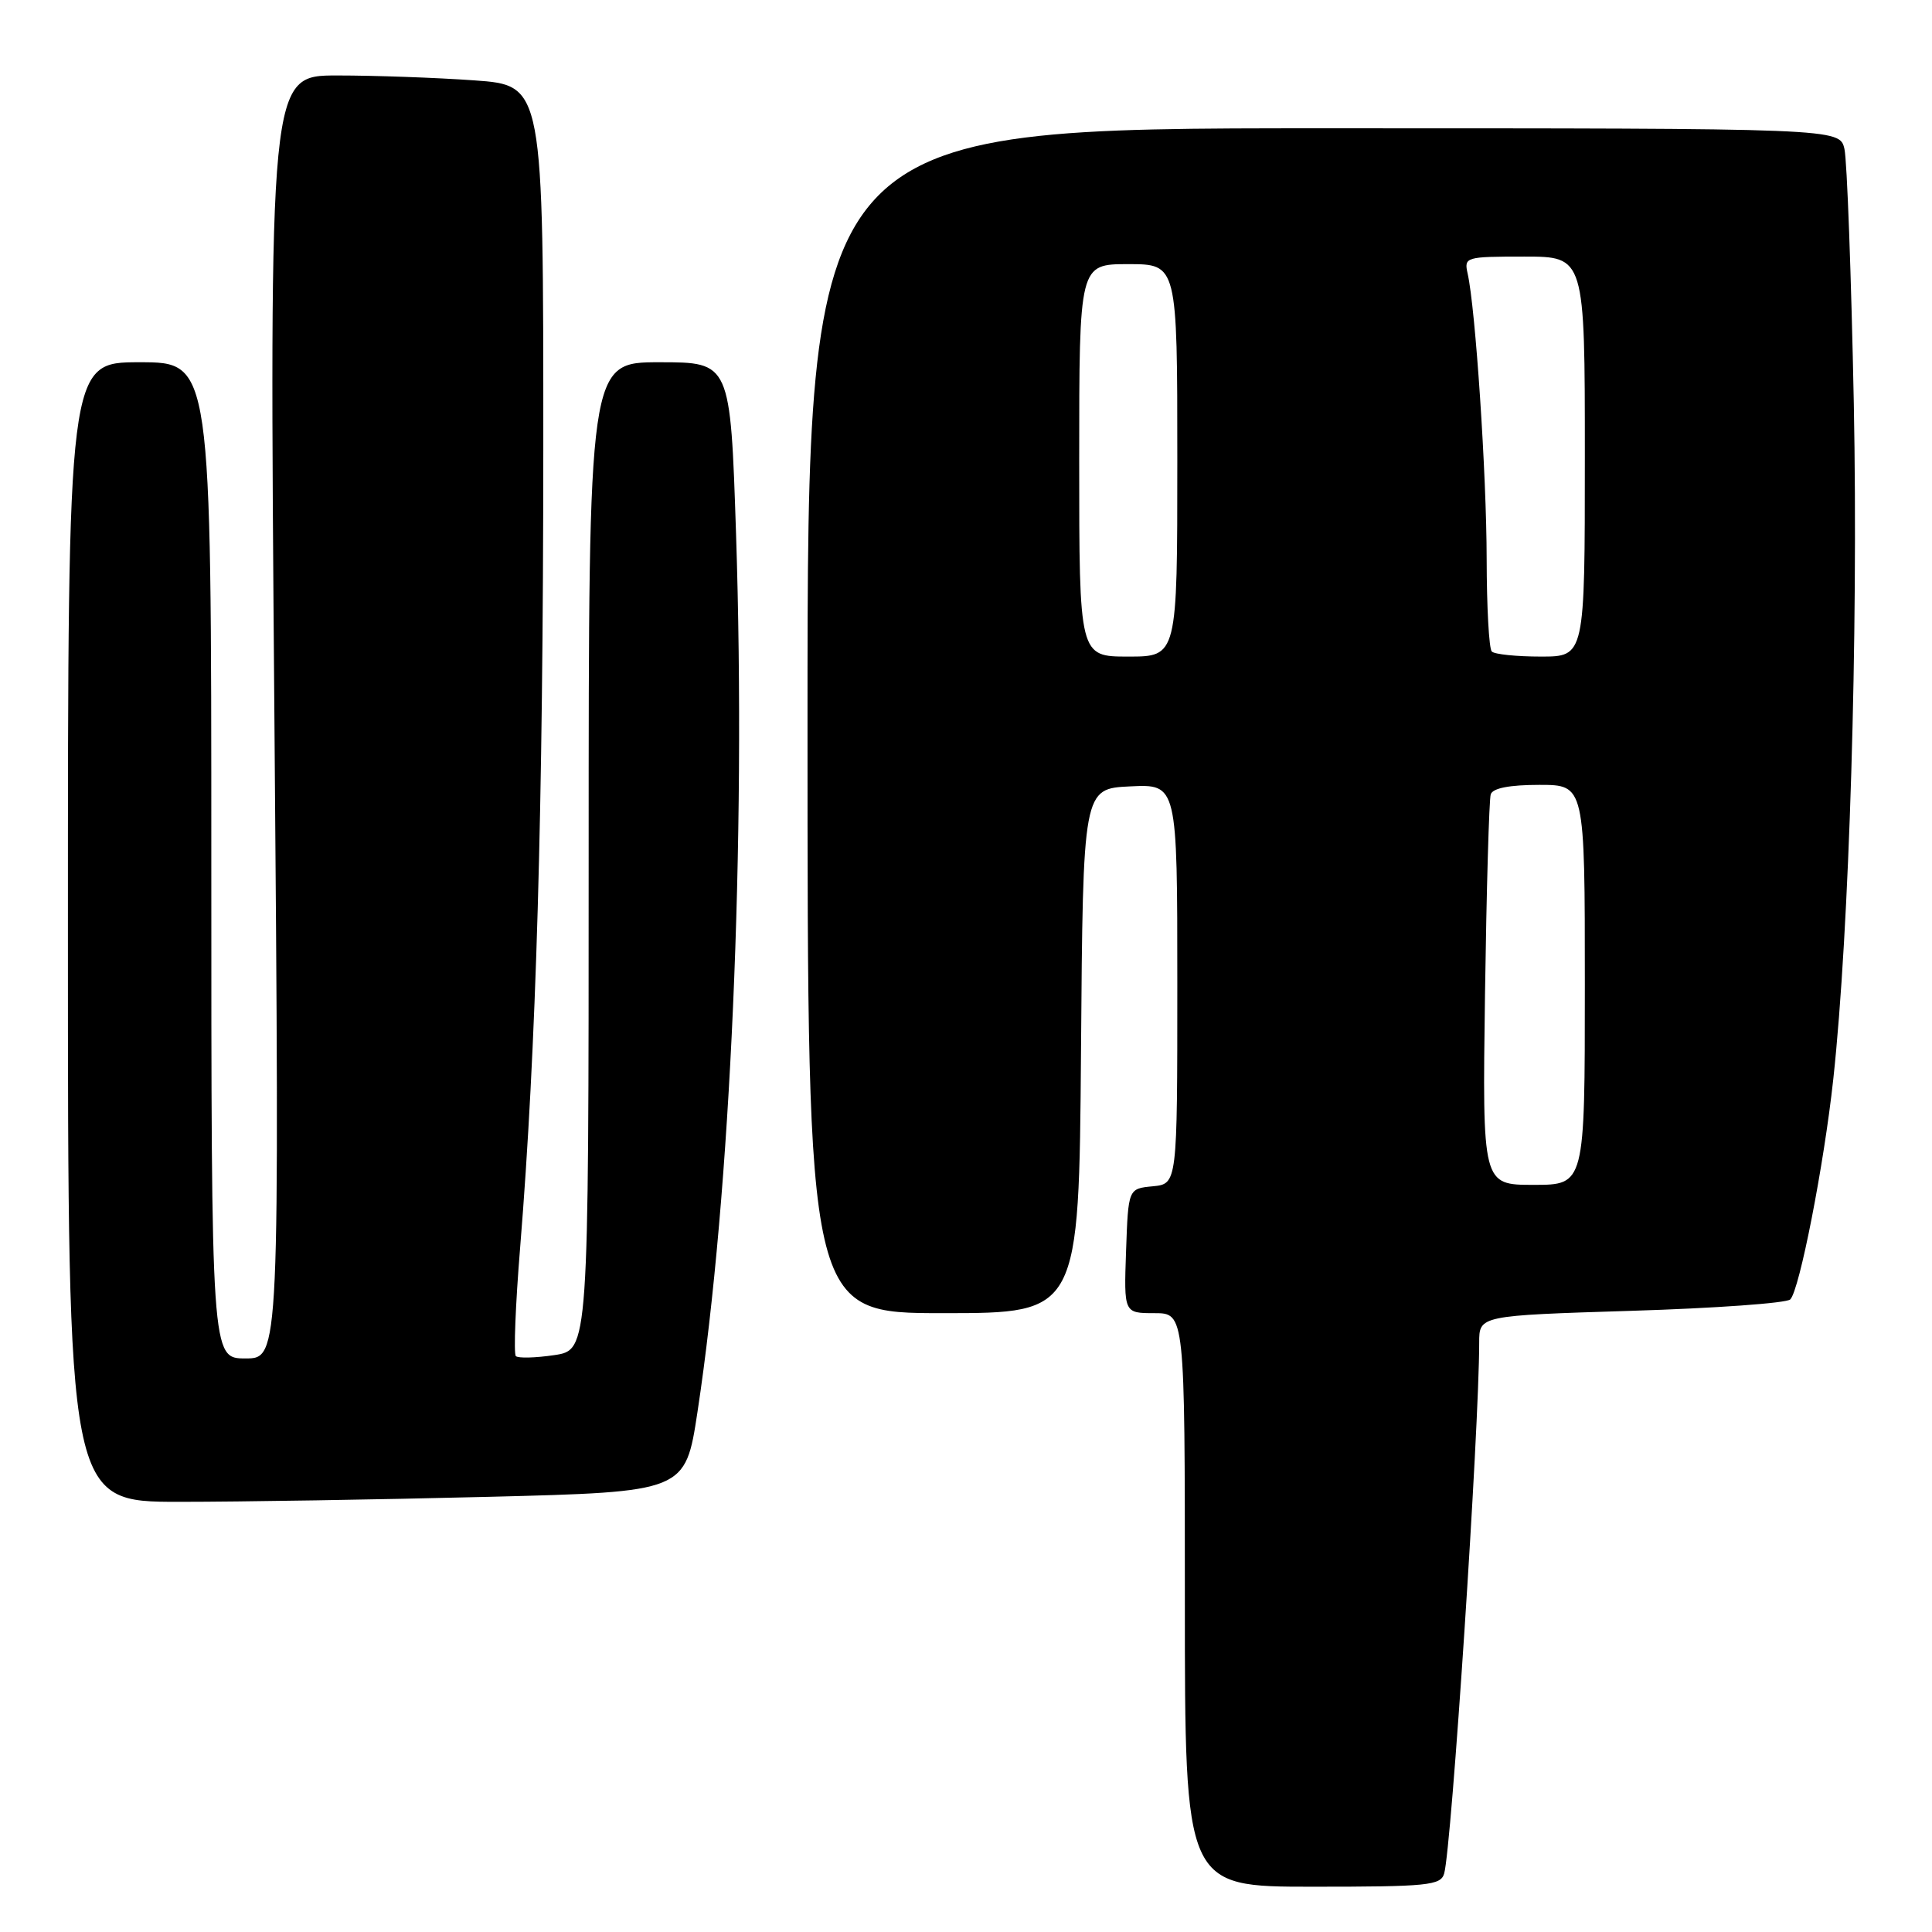 <?xml version="1.0" encoding="UTF-8" standalone="no"?>
<!DOCTYPE svg PUBLIC "-//W3C//DTD SVG 1.1//EN" "http://www.w3.org/Graphics/SVG/1.1/DTD/svg11.dtd" >
<svg xmlns="http://www.w3.org/2000/svg" xmlns:xlink="http://www.w3.org/1999/xlink" version="1.1" viewBox="0 0 256 256">
 <g >
 <path fill="currentColor"
d=" M 191.36 248.25 C 192.34 244.81 196.00 189.36 196.00 177.91 C 196.00 174.32 196.00 174.32 216.17 173.69 C 227.26 173.35 236.73 172.67 237.22 172.18 C 238.44 170.96 241.68 154.40 242.92 142.99 C 245.05 123.40 246.24 84.16 245.64 53.50 C 245.30 36.45 244.74 21.26 244.40 19.75 C 243.77 17.00 243.77 17.00 175.38 17.00 C 107.00 17.00 107.00 17.00 107.00 95.50 C 107.00 174.00 107.00 174.00 124.99 174.00 C 142.97 174.00 142.97 174.00 143.24 139.25 C 143.50 104.50 143.50 104.50 149.75 104.20 C 156.00 103.90 156.00 103.90 156.00 130.39 C 156.00 156.87 156.00 156.87 152.75 157.19 C 149.50 157.50 149.50 157.50 149.21 165.75 C 148.92 174.00 148.92 174.00 152.96 174.00 C 157.00 174.00 157.00 174.00 157.00 212.00 C 157.00 250.00 157.00 250.00 173.93 250.00 C 189.20 250.00 190.91 249.83 191.36 248.25 Z  M 64.66 198.34 C 90.81 197.68 90.81 197.68 92.42 187.09 C 96.83 158.09 98.87 111.60 97.53 70.75 C 96.78 48.00 96.78 48.00 87.39 48.00 C 78.00 48.00 78.00 48.00 78.00 113.44 C 78.00 178.88 78.00 178.88 73.45 179.56 C 70.95 179.93 68.66 179.99 68.35 179.69 C 68.05 179.38 68.30 172.92 68.92 165.32 C 71.06 139.01 71.97 107.29 71.99 59.40 C 72.00 11.30 72.00 11.30 62.85 10.65 C 57.81 10.29 49.64 10.00 44.68 10.00 C 35.67 10.00 35.67 10.00 36.36 95.00 C 37.05 180.00 37.05 180.00 32.52 180.00 C 28.00 180.00 28.00 180.00 28.00 114.00 C 28.00 48.00 28.00 48.00 18.50 48.00 C 9.00 48.00 9.00 48.00 9.00 123.50 C 9.00 199.00 9.00 199.00 23.75 199.00 C 31.86 199.00 50.27 198.70 64.66 198.34 Z  M 196.77 131.75 C 196.97 117.86 197.31 105.94 197.53 105.25 C 197.80 104.43 200.03 104.00 203.97 104.00 C 210.00 104.00 210.00 104.00 210.00 130.50 C 210.00 157.00 210.00 157.00 203.21 157.00 C 196.42 157.00 196.42 157.00 196.77 131.75 Z  M 143.00 61.00 C 143.00 35.00 143.00 35.00 149.50 35.00 C 156.00 35.00 156.00 35.00 156.00 61.00 C 156.00 87.00 156.00 87.00 149.50 87.00 C 143.00 87.00 143.00 87.00 143.00 61.00 Z  M 197.67 86.33 C 197.30 85.97 197.00 80.45 196.99 74.08 C 196.98 62.89 195.51 40.86 194.47 36.25 C 193.98 34.06 194.18 34.00 201.98 34.00 C 210.00 34.00 210.00 34.00 210.00 60.50 C 210.00 87.00 210.00 87.00 204.17 87.00 C 200.96 87.00 198.03 86.70 197.67 86.33 Z "/>
</g>
</svg>